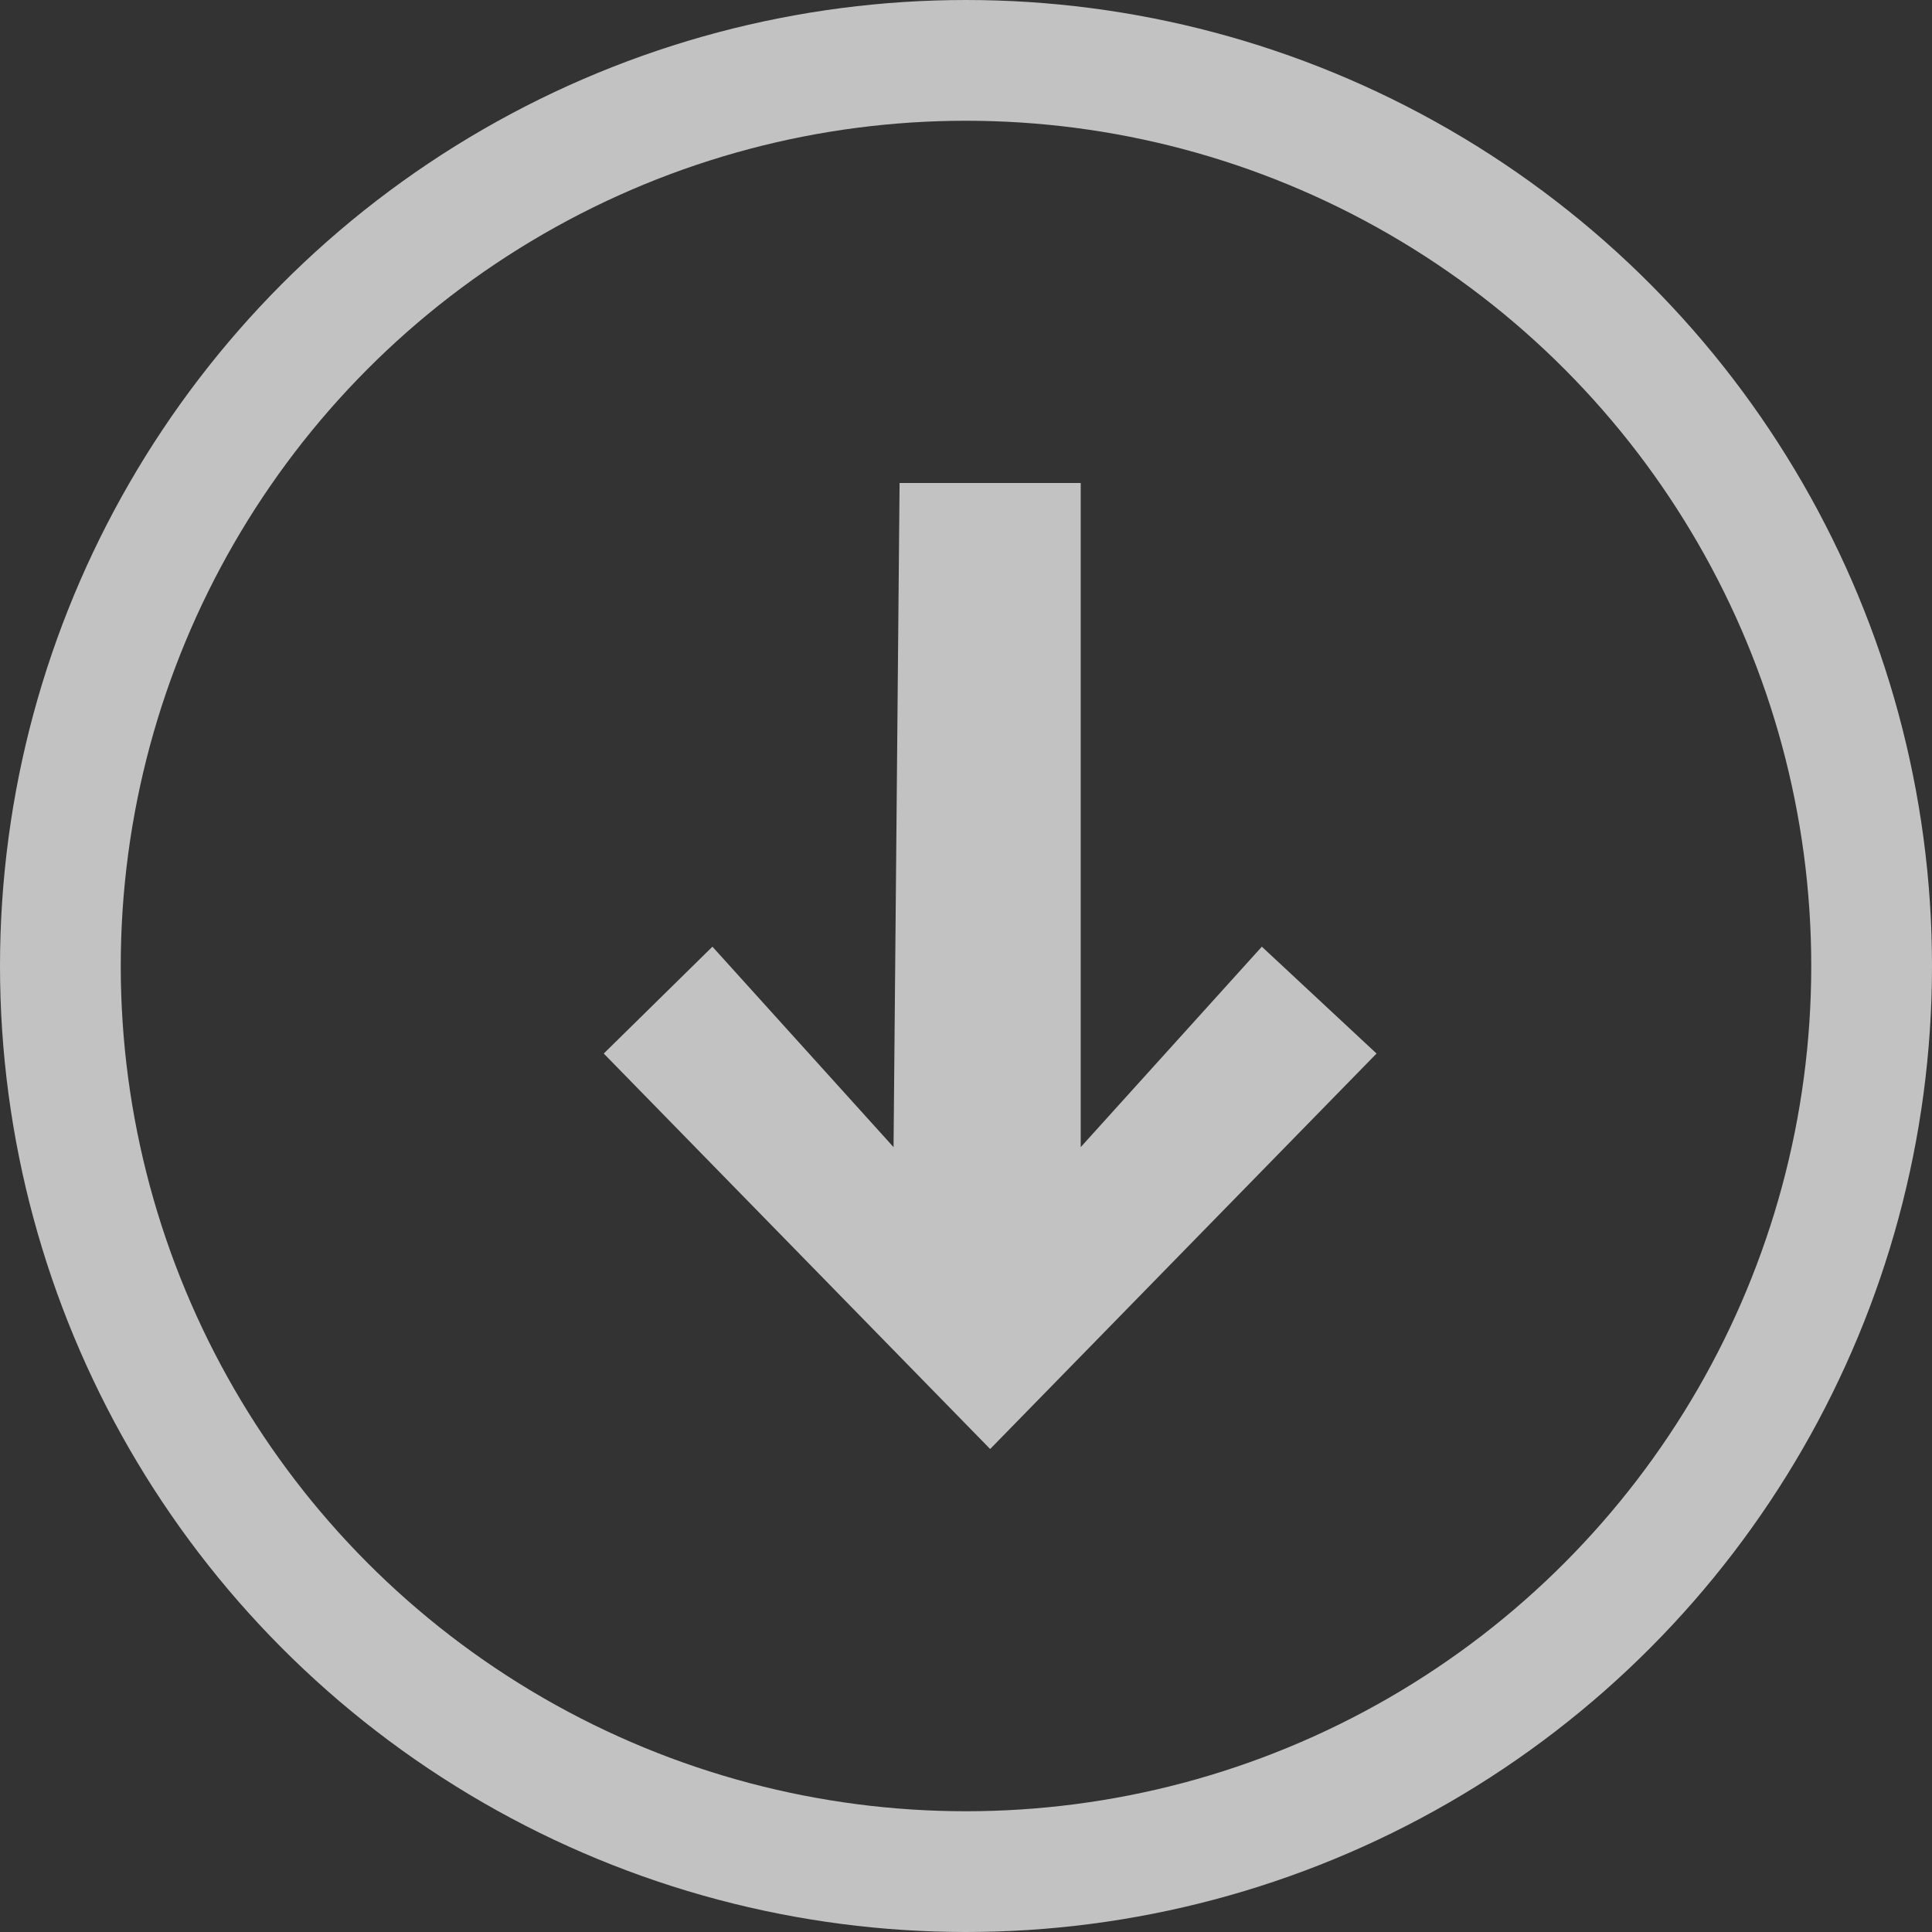 <svg width="32" height="32" viewBox="0 0 32 32" fill="none" xmlns="http://www.w3.org/2000/svg">
<rect x="0" y="0" width="32" height="32" fill="#333333" stroke="none"/>
<g opacity="0.7">
<circle cx="16" cy="16" r="15" stroke="white" stroke-width="2"/>
<path d="M17.9 19L20.9 15.68L22.8 17.45L16.4 24L10 17.45L11.8 15.68L14.8 19L14.9 8H17.9V19Z" fill="white"/>
</g>
</svg>
